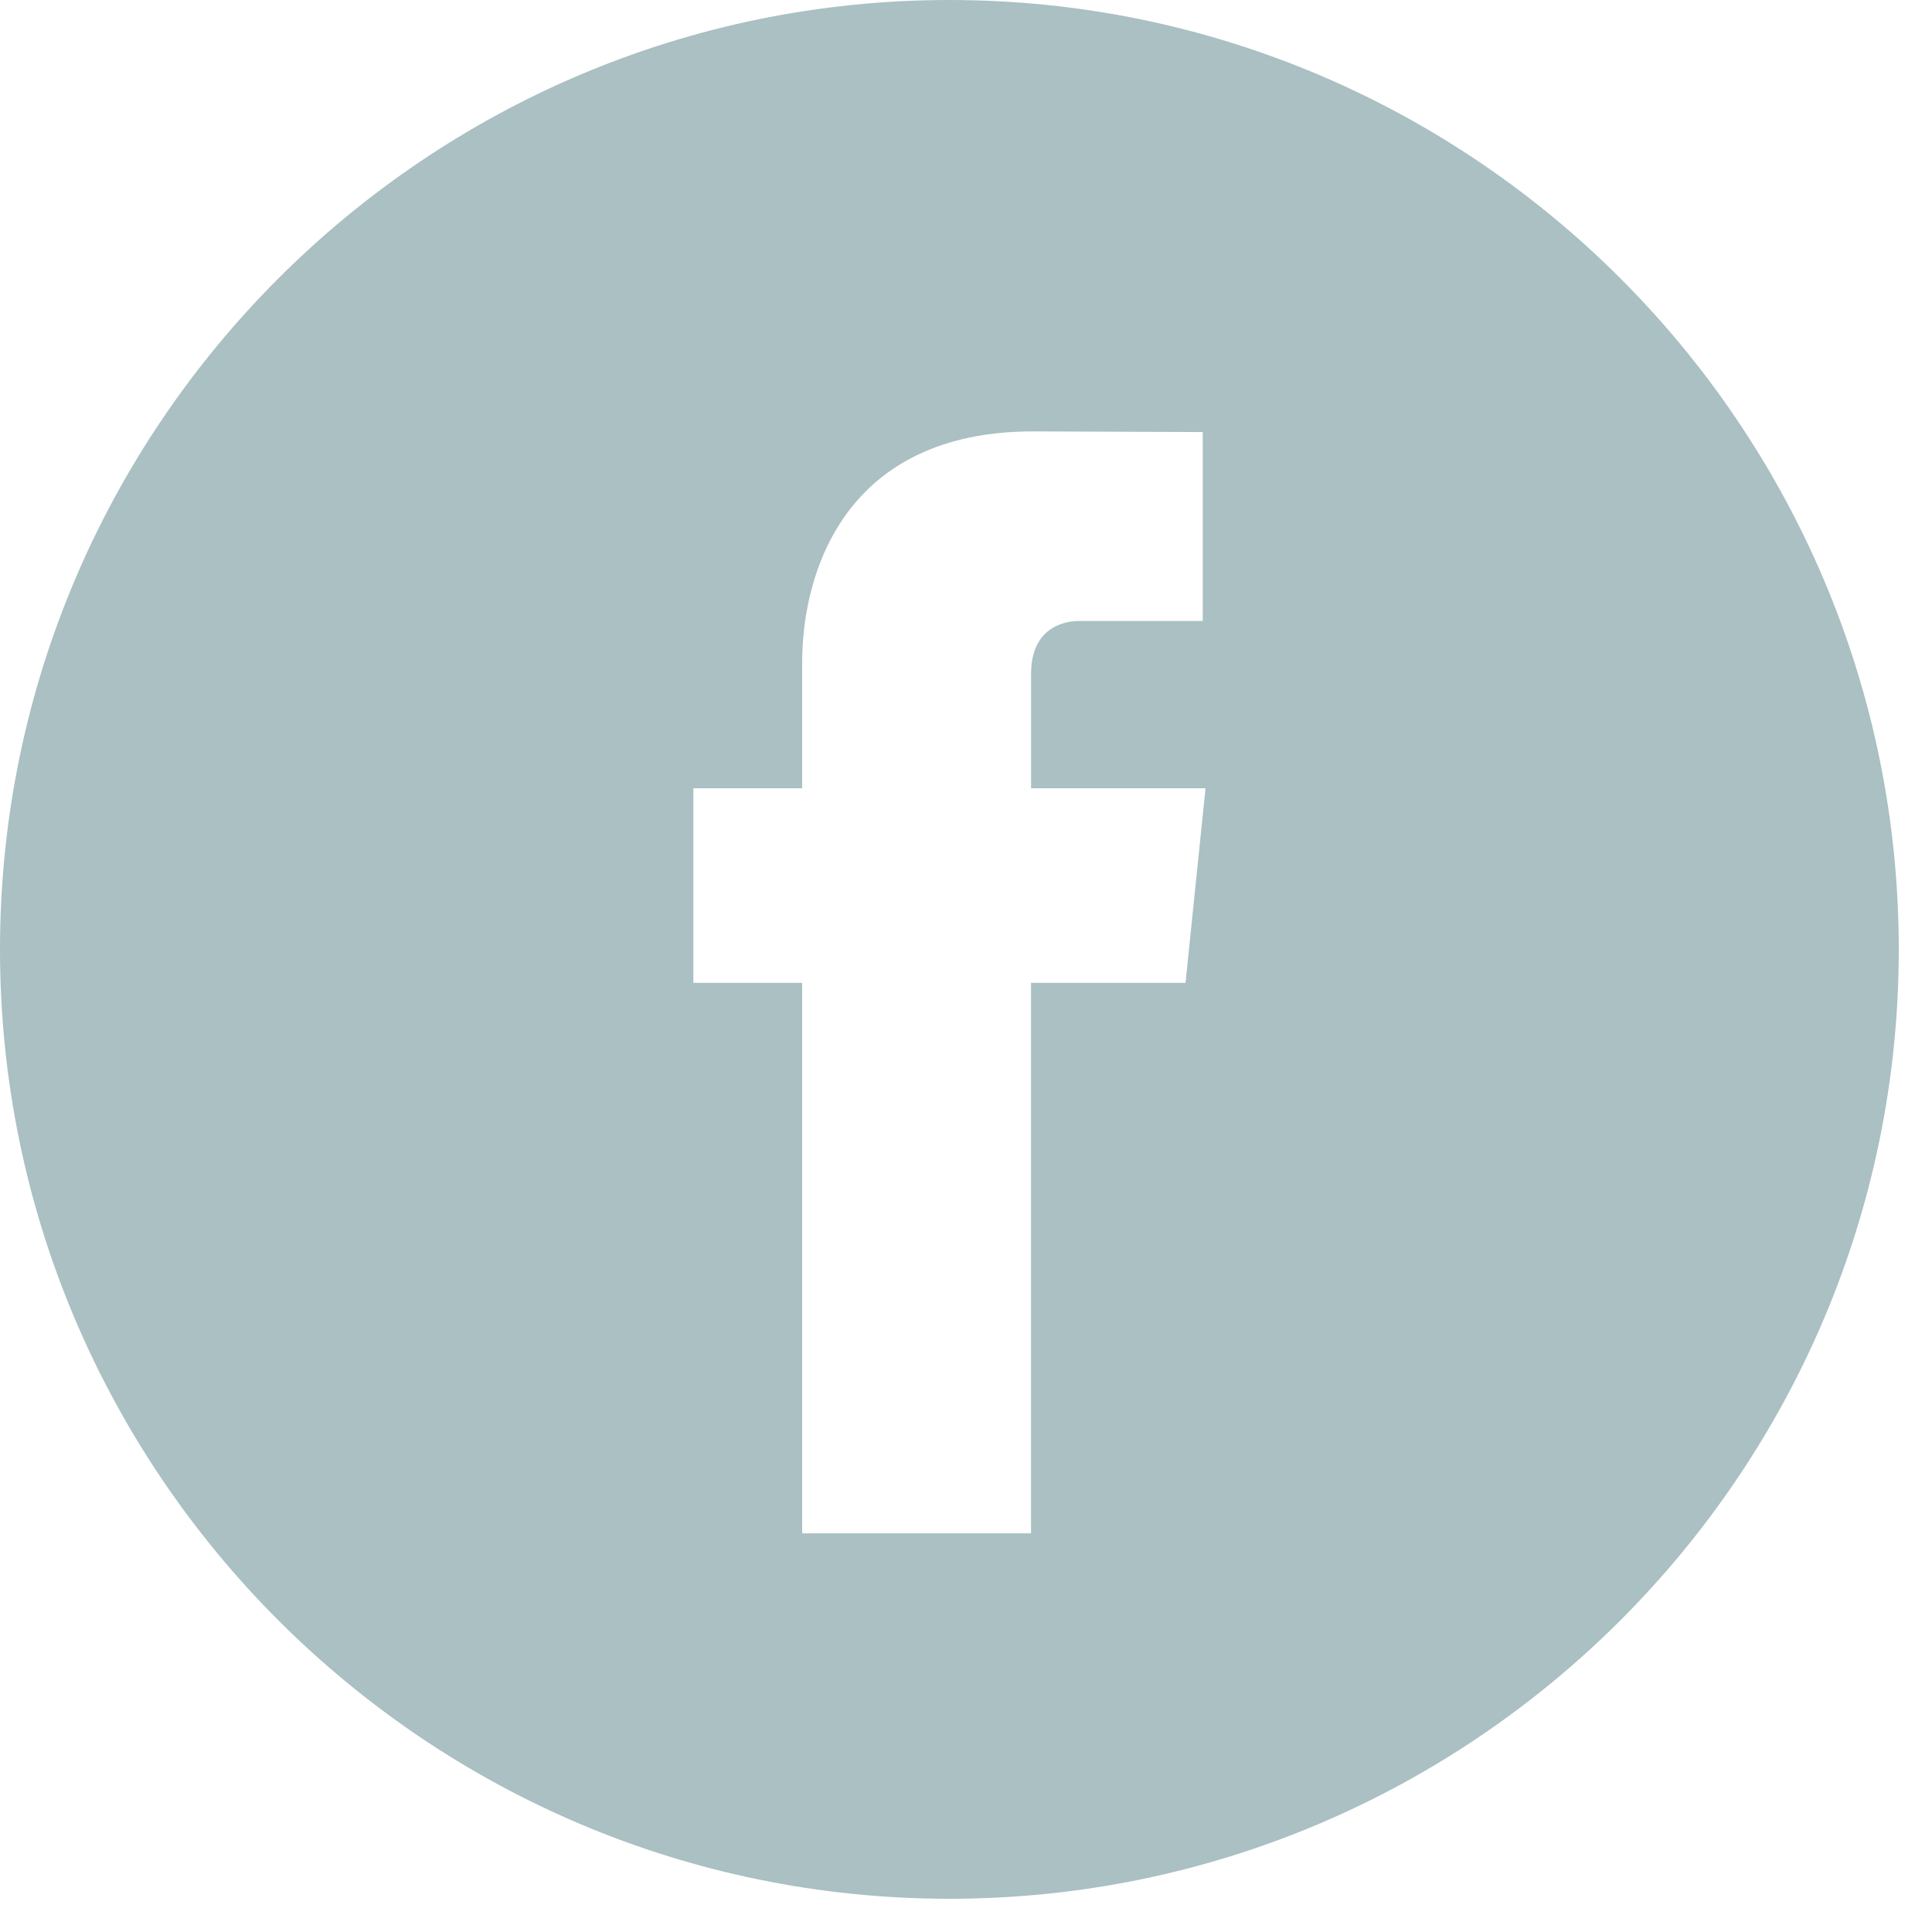 <svg xmlns="http://www.w3.org/2000/svg" width="35" height="35" viewBox="0 0 35 35"><path fill="#aac0c3" d="M21.477 17.805h-2.799v9.973h-4.146v-9.973h-1.971V14.28h1.971V12c0-1.633.776-4.185 4.184-4.185l3.073.012v3.422h-2.23c-.363 0-.88.181-.88.96v2.071h3.16zM17.199 0C7.716 0 0 7.716 0 17.2c0 9.482 7.716 17.198 17.2 17.198 9.482 0 17.198-7.716 17.198-17.199S26.684 0 17.2 0z"/></svg>